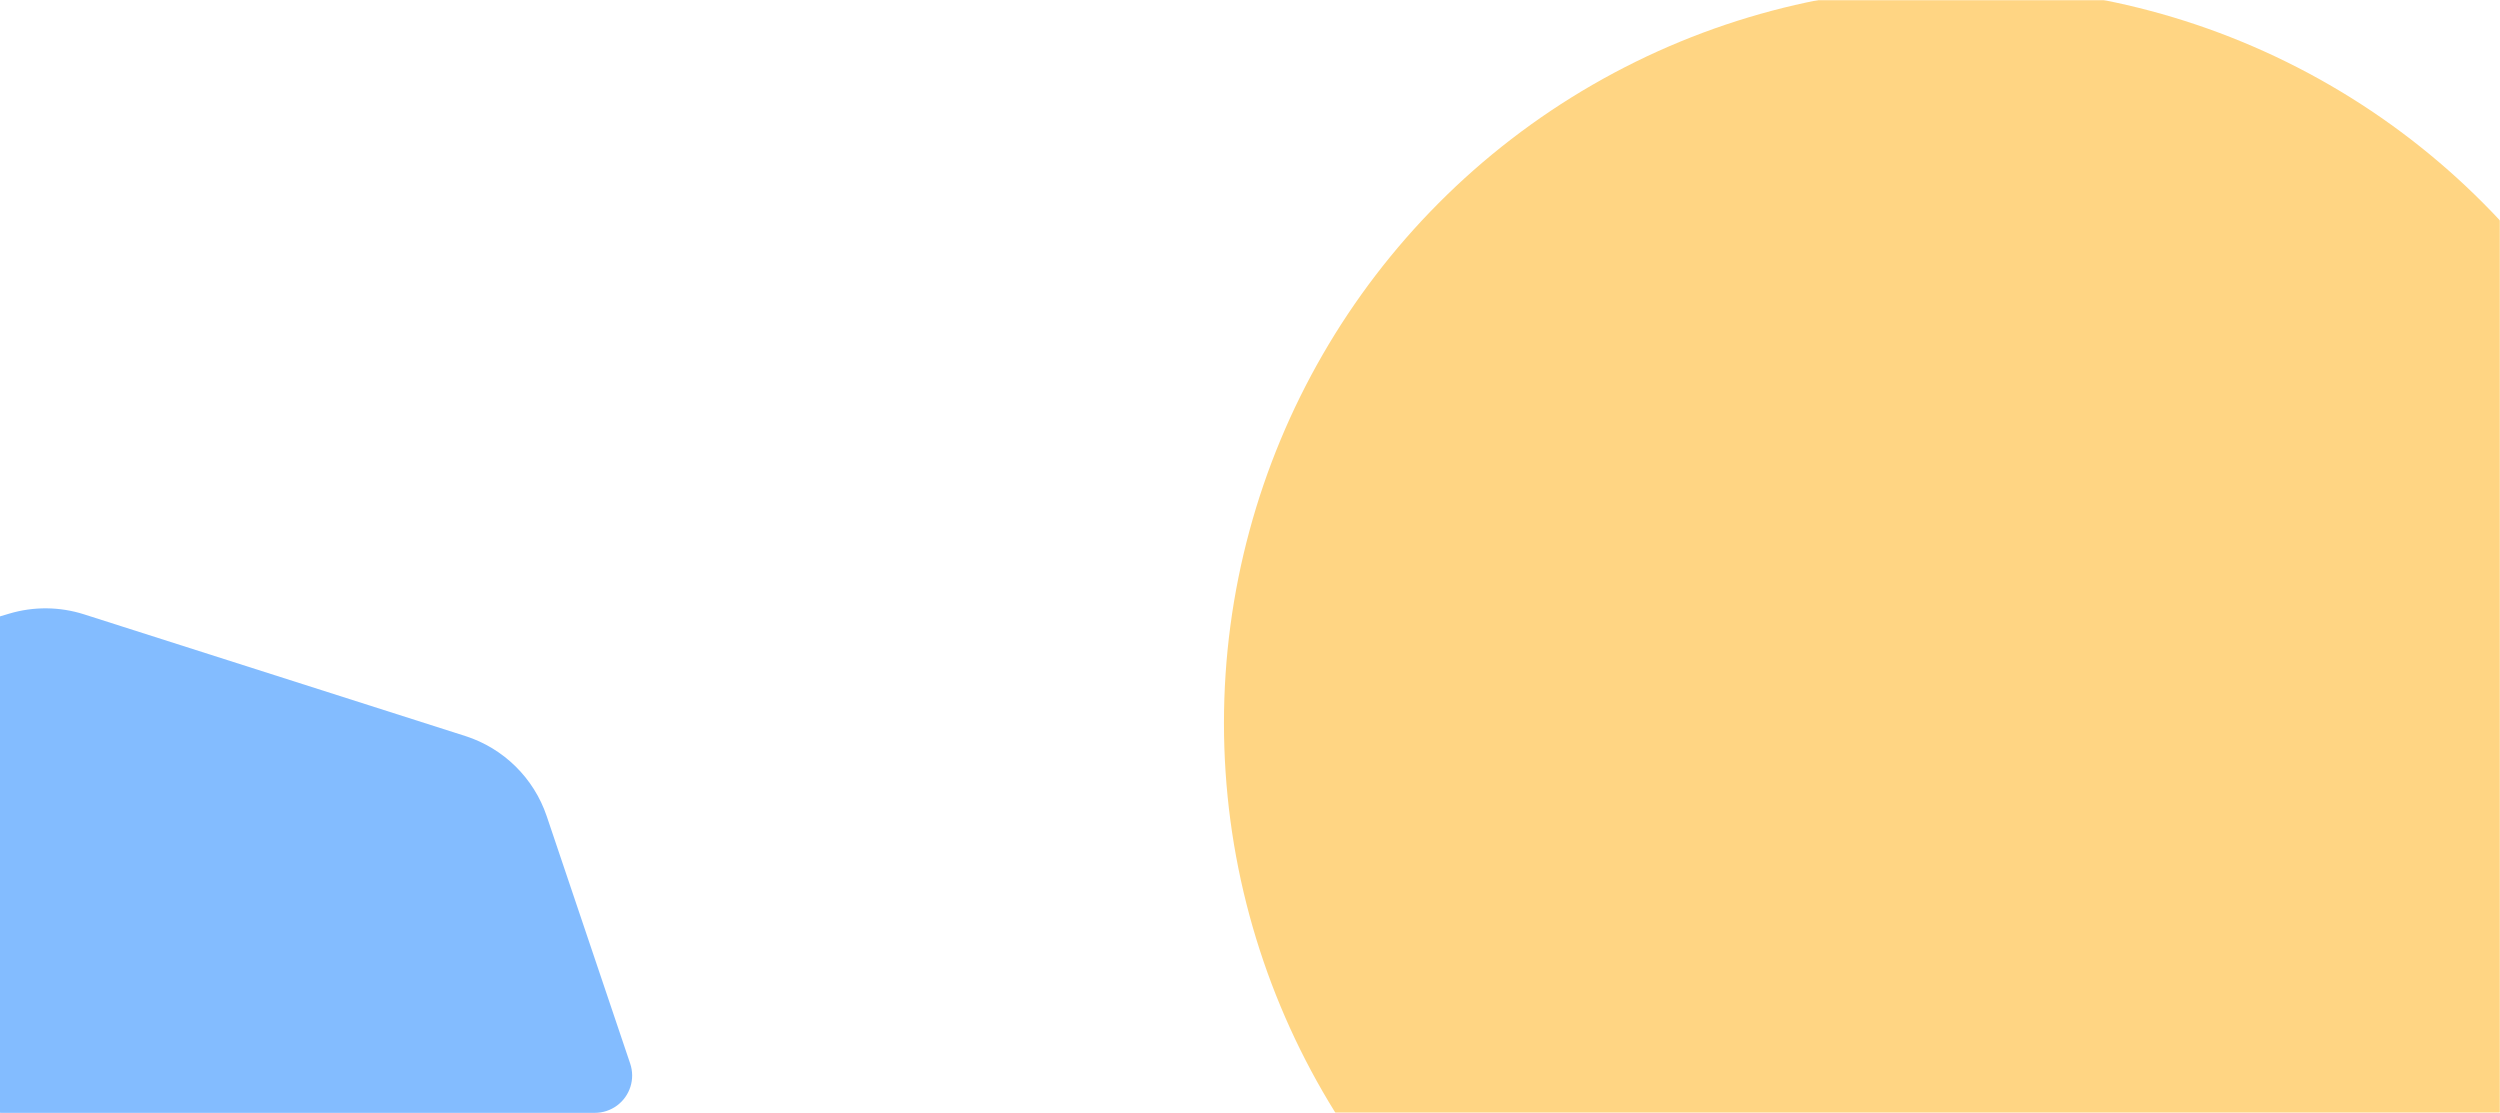 <svg width="1440" height="641" viewBox="0 0 1440 641" fill="none" xmlns="http://www.w3.org/2000/svg">
<path d="M342.63 641H1C-39.317 641 -72 608.317 -72 568V430.931C-72 398.662 -50.813 370.221 -19.895 360.985L5.313 353.455C19.39 349.25 34.408 349.39 48.404 353.857L267.938 423.925C290.051 430.983 307.49 448.136 314.911 470.131L362.993 612.638C365.977 621.481 362.912 631.239 355.408 636.789C351.709 639.524 347.23 641 342.63 641Z" fill="#83BCFF"/>
<mask id="mask0" mask-type="alpha" maskUnits="userSpaceOnUse" x="0" y="0" width="1440" height="641">
<rect width="1440" height="641" transform="matrix(1 0 0 -1 0 641)" fill="white"/>
</mask>
<g mask="url(#mask0)">
<circle cx="1129.5" cy="416.5" r="424.5" fill="#FFD583"/>
</g>
</svg>
